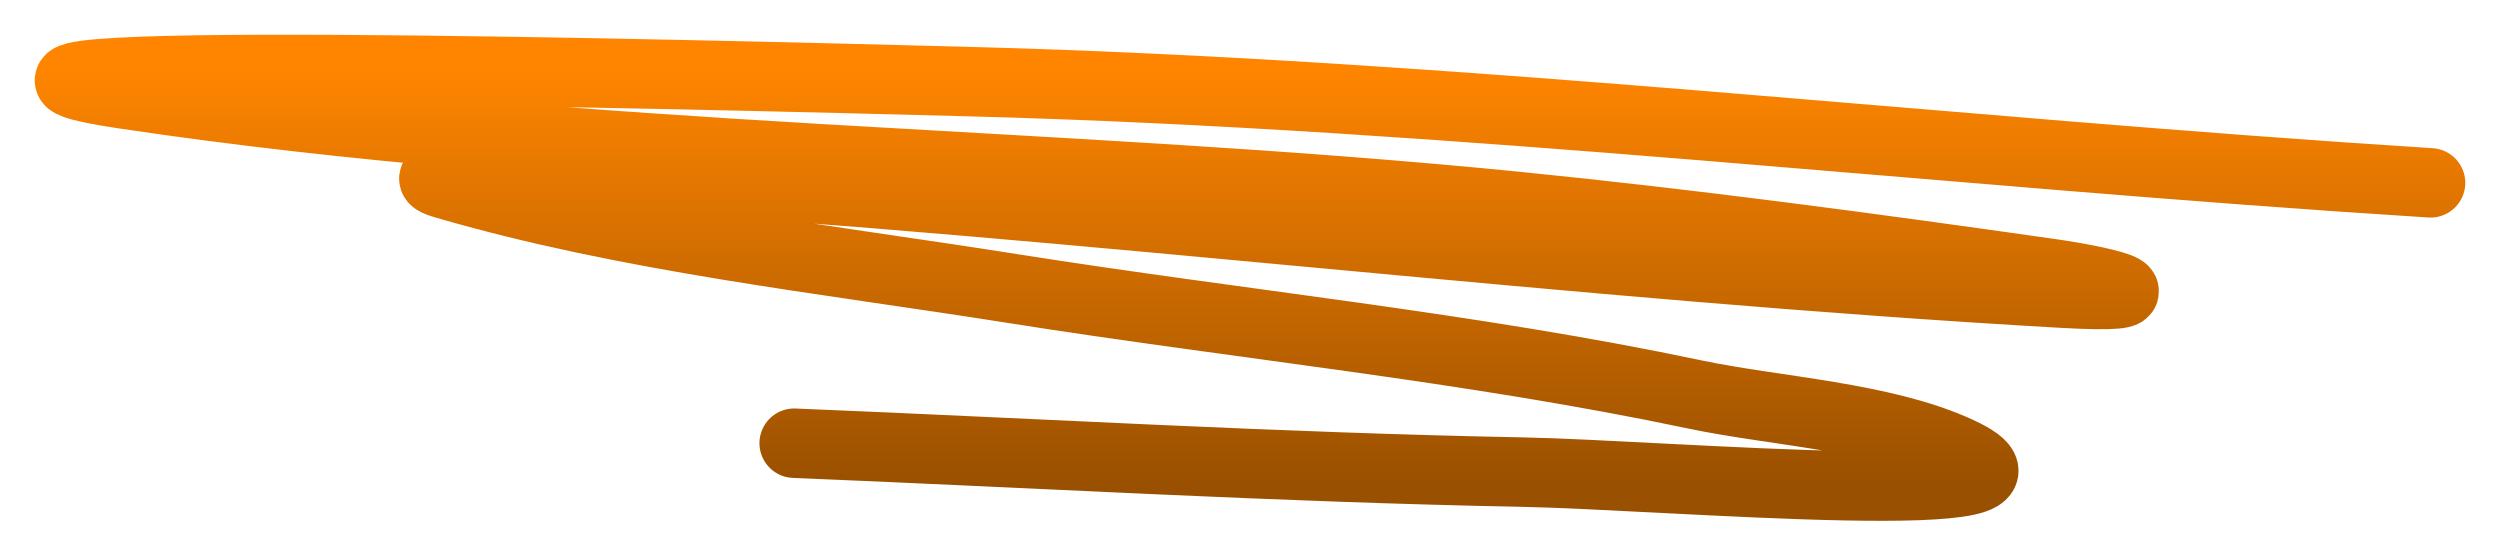 <svg width="36" height="8" viewBox="0 0 36 8" fill="none" xmlns="http://www.w3.org/2000/svg">
<path d="M35 2.633C27.968 2.189 20.997 1.36 13.953 1.175C9.903 1.069 -2.206 0.759 1.802 1.357C8.39 2.341 15.199 2.31 21.833 2.971C24.403 3.228 26.952 3.571 29.509 3.935C30.493 4.074 31.262 4.311 29.687 4.221C22.659 3.821 15.668 2.933 8.64 2.503C7.89 2.457 5.668 2.435 6.39 2.646C9.038 3.421 11.879 3.726 14.588 4.156C17.85 4.673 21.165 4.997 24.4 5.679C25.562 5.924 27.118 6 28.2 6.499C30.115 7.381 24.008 6.838 21.909 6.798C18.416 6.731 14.926 6.525 11.436 6.382" stroke="url(#paint0_linear_8_3170)" stroke-linecap="round"/>
<defs>
<linearGradient id="paint0_linear_8_3170" x1="18" y1="1" x2="18" y2="7" gradientUnits="userSpaceOnUse">
<stop stop-color="#FF8500"/>
<stop offset="1" stop-color="#995000"/>
</linearGradient>
</defs>
</svg>
